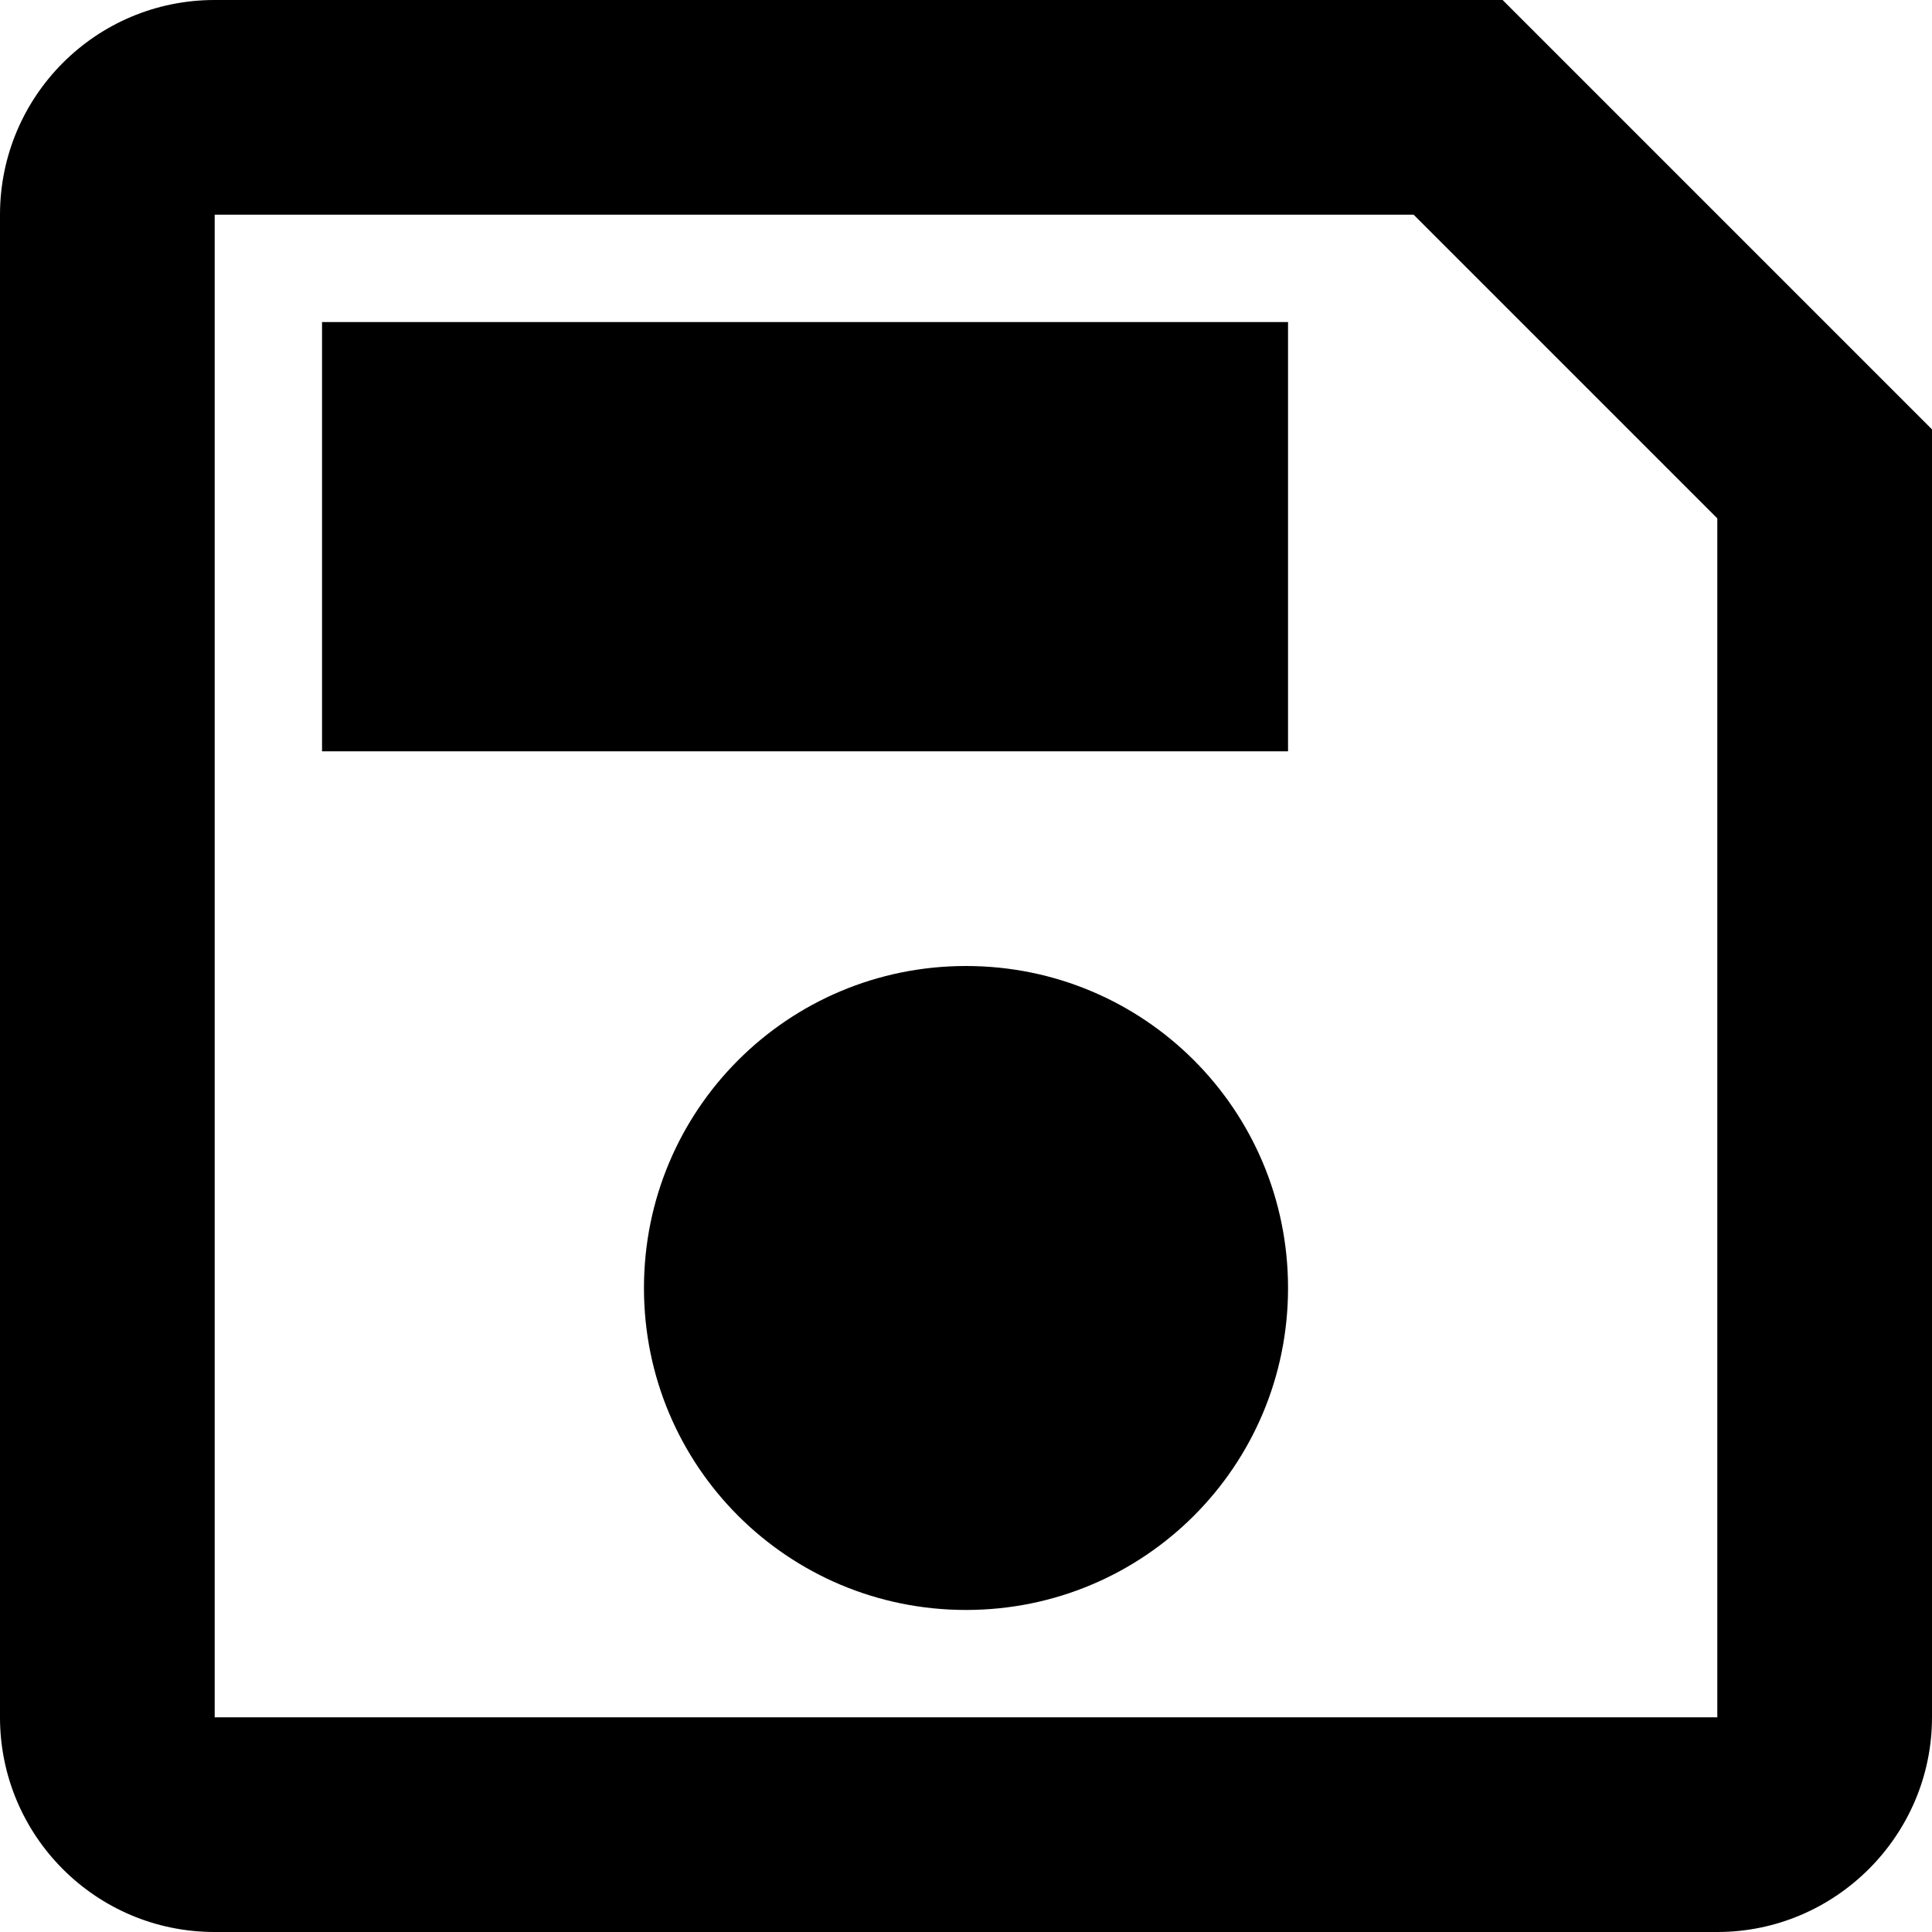 <svg width="16" height="16" viewBox="0 0 16 16" xmlns="http://www.w3.org/2000/svg">
  <path d="M12.444 0H1.778C0.791 0 0 0.8 0 1.778V14.222C0 15.2 0.791 16 1.778 16H14.222C15.2 16 16 15.2 16 14.222V3.556L12.444 0ZM14.222 14.222H1.778V1.778H11.707L14.222 4.293V14.222ZM8 8C6.524 8 5.333 9.191 5.333 10.667C5.333 12.142 6.524 13.333 8 13.333C9.476 13.333 10.667 12.142 10.667 10.667C10.667 9.191 9.476 8 8 8ZM2.667 2.667H10.667V6.222H2.667V2.667Z"/>
</svg>
